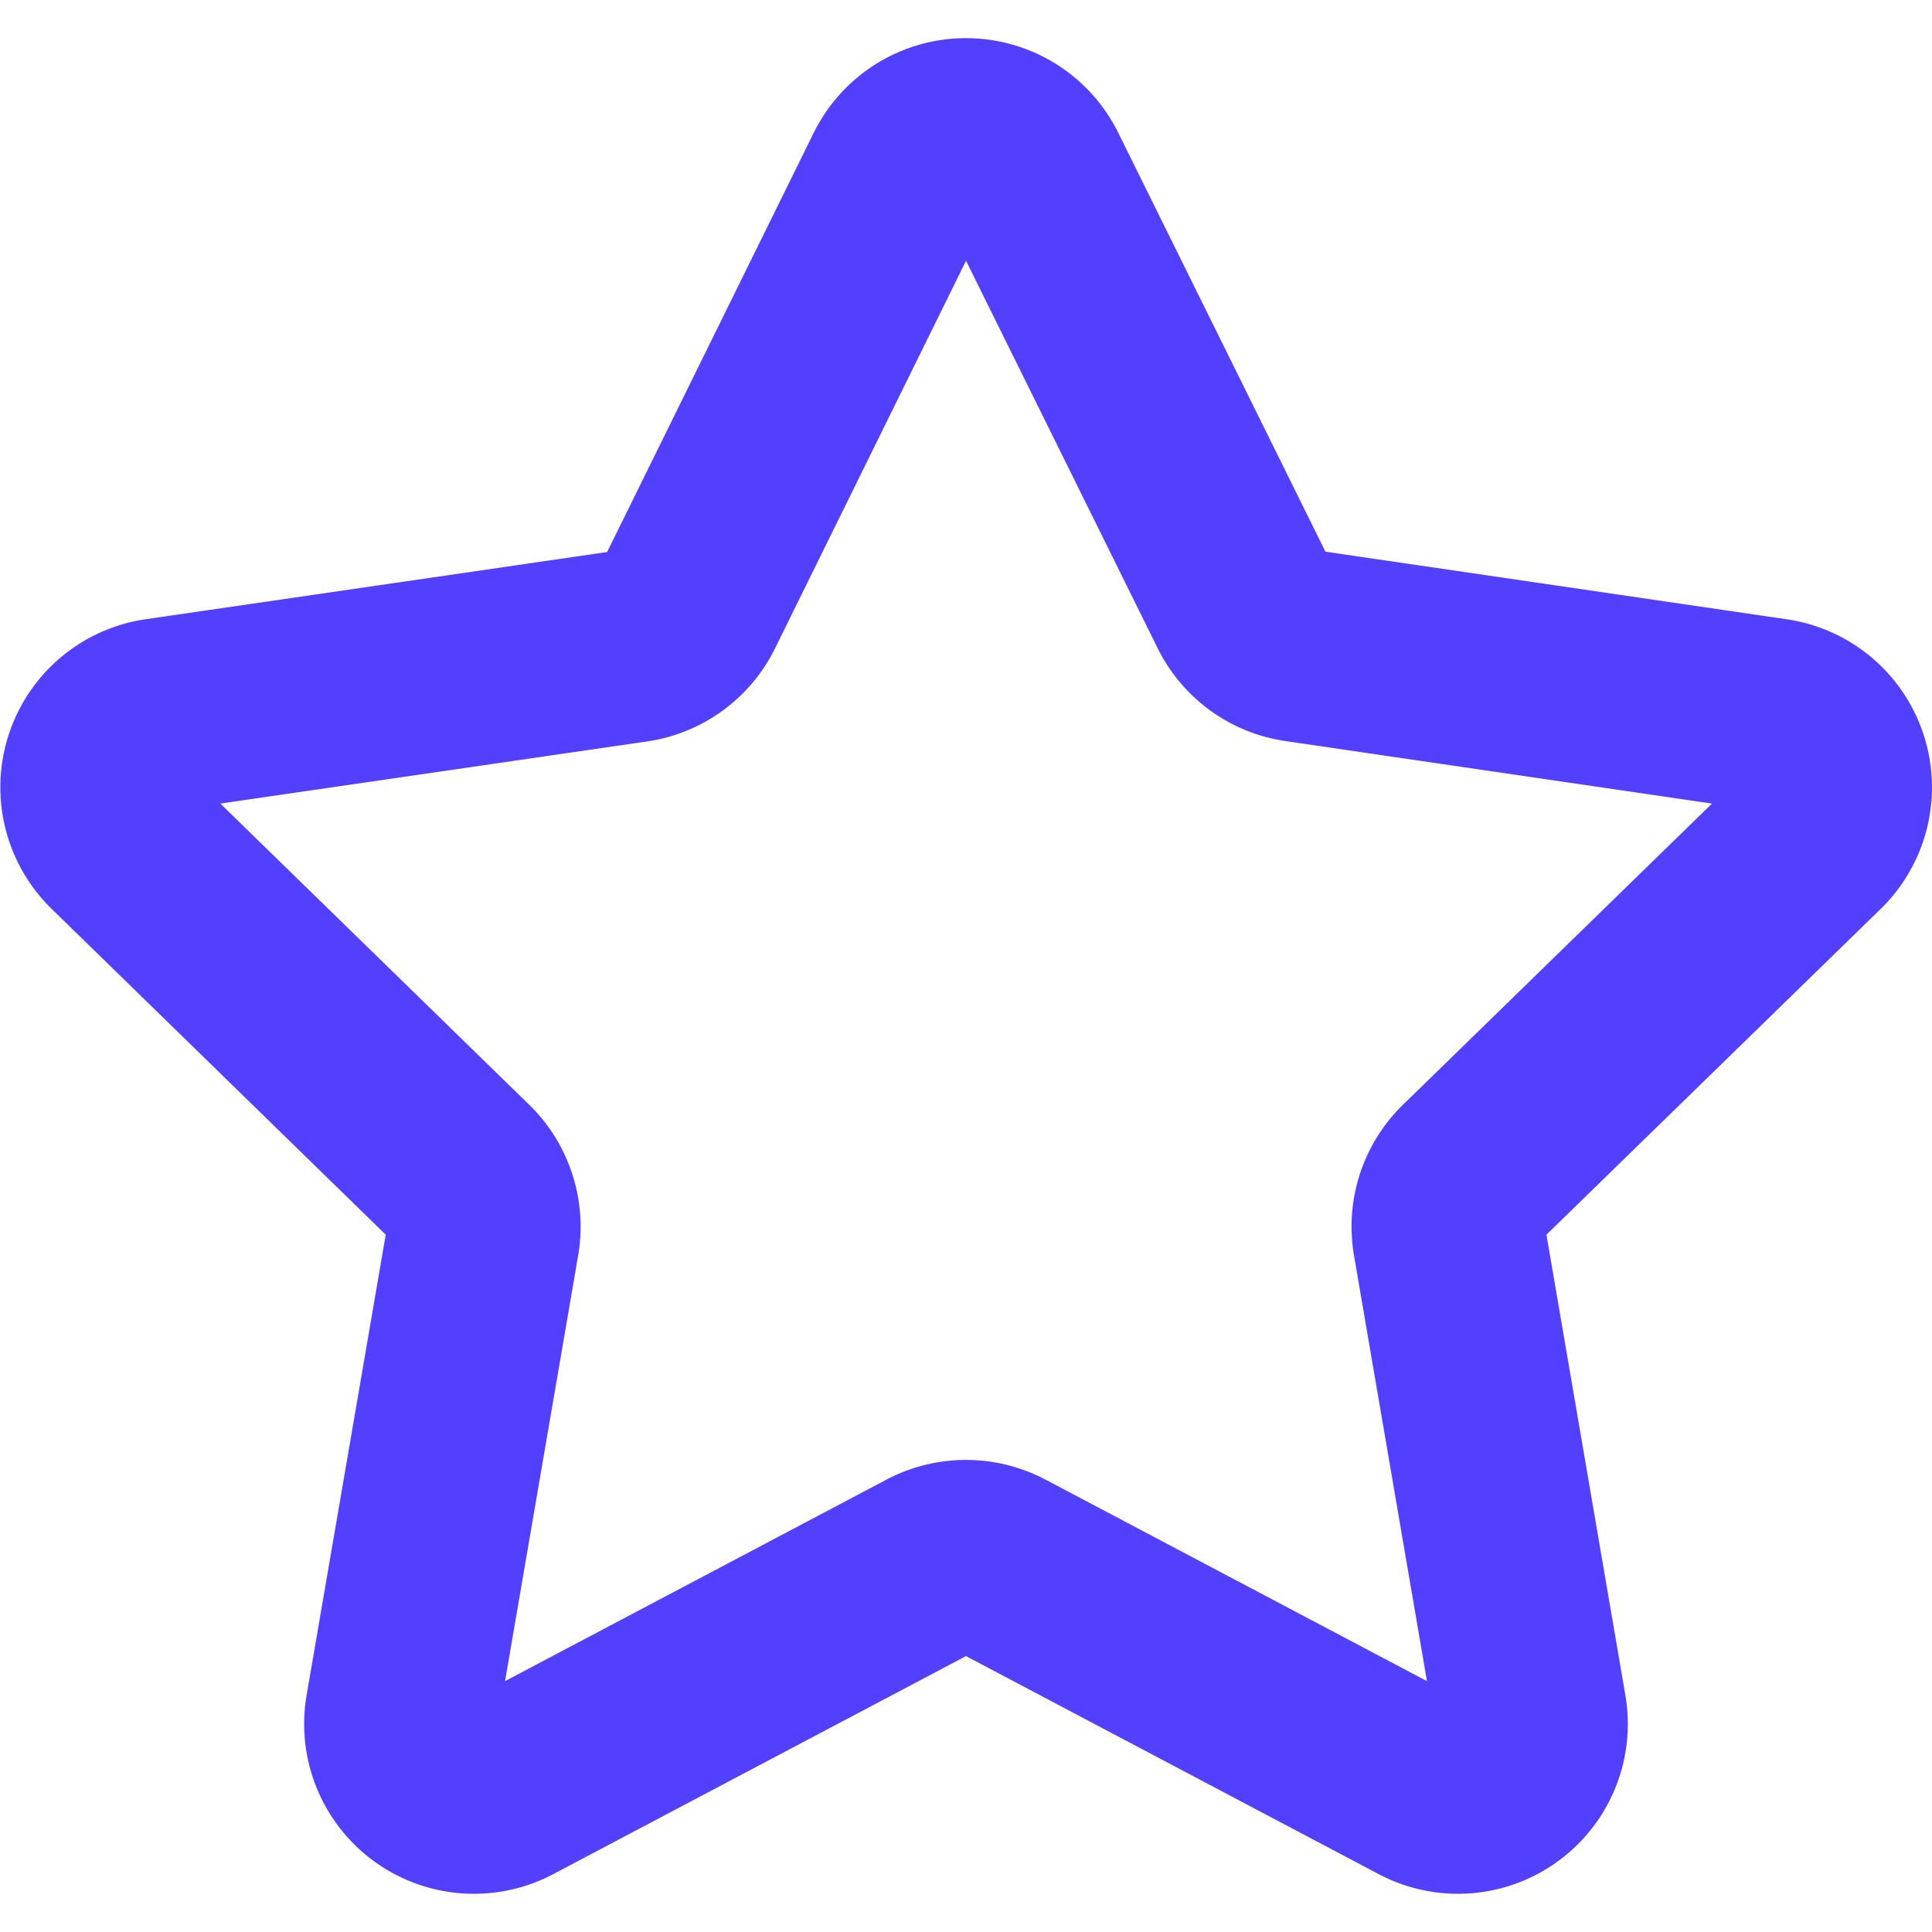 <svg xmlns:xlink="http://www.w3.org/1999/xlink" xmlns="http://www.w3.org/2000/svg" viewBox="0 0 14 14" width="14" height="14"><g transform="matrix(1.4,0,0,1.4,0,0)" stroke="#5340FF"><path d="M5.34.909l1.1,2.224a.379.379,0,0,0,.286.208L9.175,3.7a.379.379,0,0,1,.21.647L7.61,6.077a.381.381,0,0,0-.109.336L7.92,8.858a.379.379,0,0,1-.551.4L5.177,8.1a.382.382,0,0,0-.354,0L2.631,9.258a.379.379,0,0,1-.551-.4L2.5,6.413a.381.381,0,0,0-.109-.336L.615,4.345A.379.379,0,0,1,.825,3.7l2.452-.357a.379.379,0,0,0,.286-.208L4.66.909A.379.379,0,0,1,5.34.909Z" fill="none" stroke-linecap="round" stroke-linejoin="round" stroke="#5340FF"></path></g></svg>